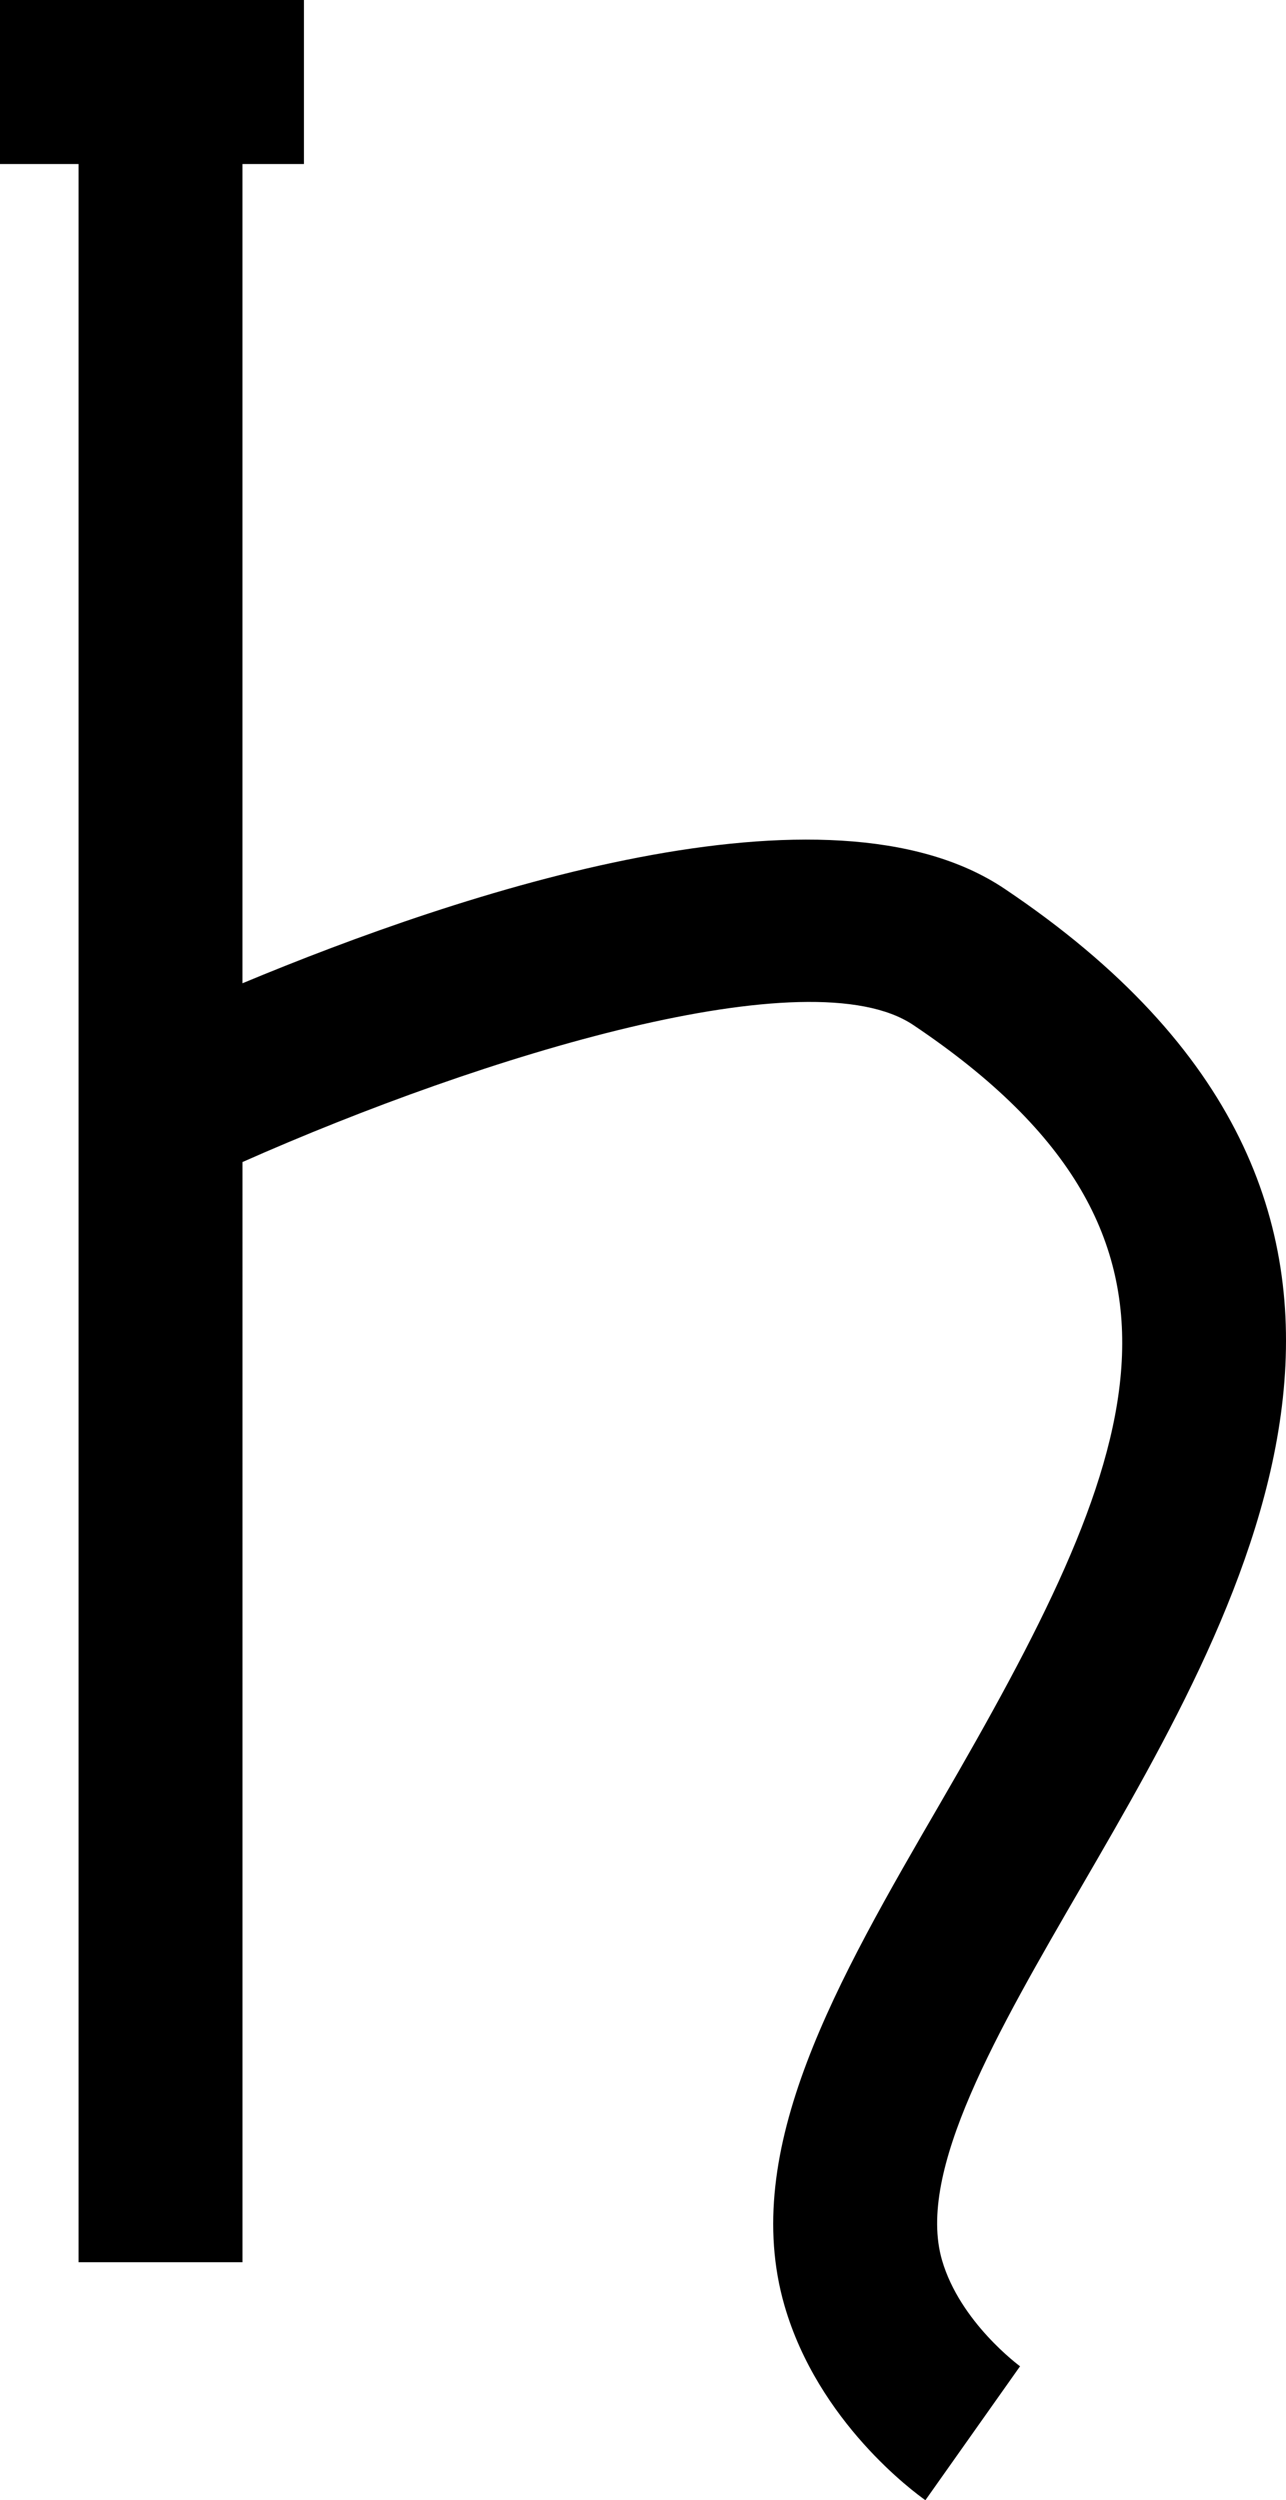 <?xml version="1.0" encoding="utf-8"?>
<!-- Generator: Adobe Illustrator 14.0.0, SVG Export Plug-In . SVG Version: 6.00 Build 43363)  -->
<!DOCTYPE svg PUBLIC "-//W3C//DTD SVG 1.0//EN" "http://www.w3.org/TR/2001/REC-SVG-20010904/DTD/svg10.dtd">
<svg version="1.0" id="Layer_1" xmlns="http://www.w3.org/2000/svg" xmlns:xlink="http://www.w3.org/1999/xlink" x="0px" y="0px"
	 width="51.468px" height="100px" viewBox="0 0 51.468 100" enable-background="new 0 0 51.468 100" xml:space="preserve">
<path d="M40.2,35.545c-7.068-4.74-21.736,0.131-30.496,3.783V6.561h2.46V0H0v6.561h3.144v83.921h6.561V46.478
	c9.687-4.292,22.707-8.254,26.843-5.483c12.859,8.618,8.992,17.501,1.095,31.108c-4.14,7.131-8.049,13.866-6.248,20.108
	c1.347,4.664,5.205,7.481,5.641,7.789l3.788-5.356c-0.023-0.02-2.406-1.762-3.125-4.252c-1.025-3.552,2.201-9.11,5.618-14.996
	C49.976,63.923,59.096,48.21,40.2,35.545z"/>
</svg>
